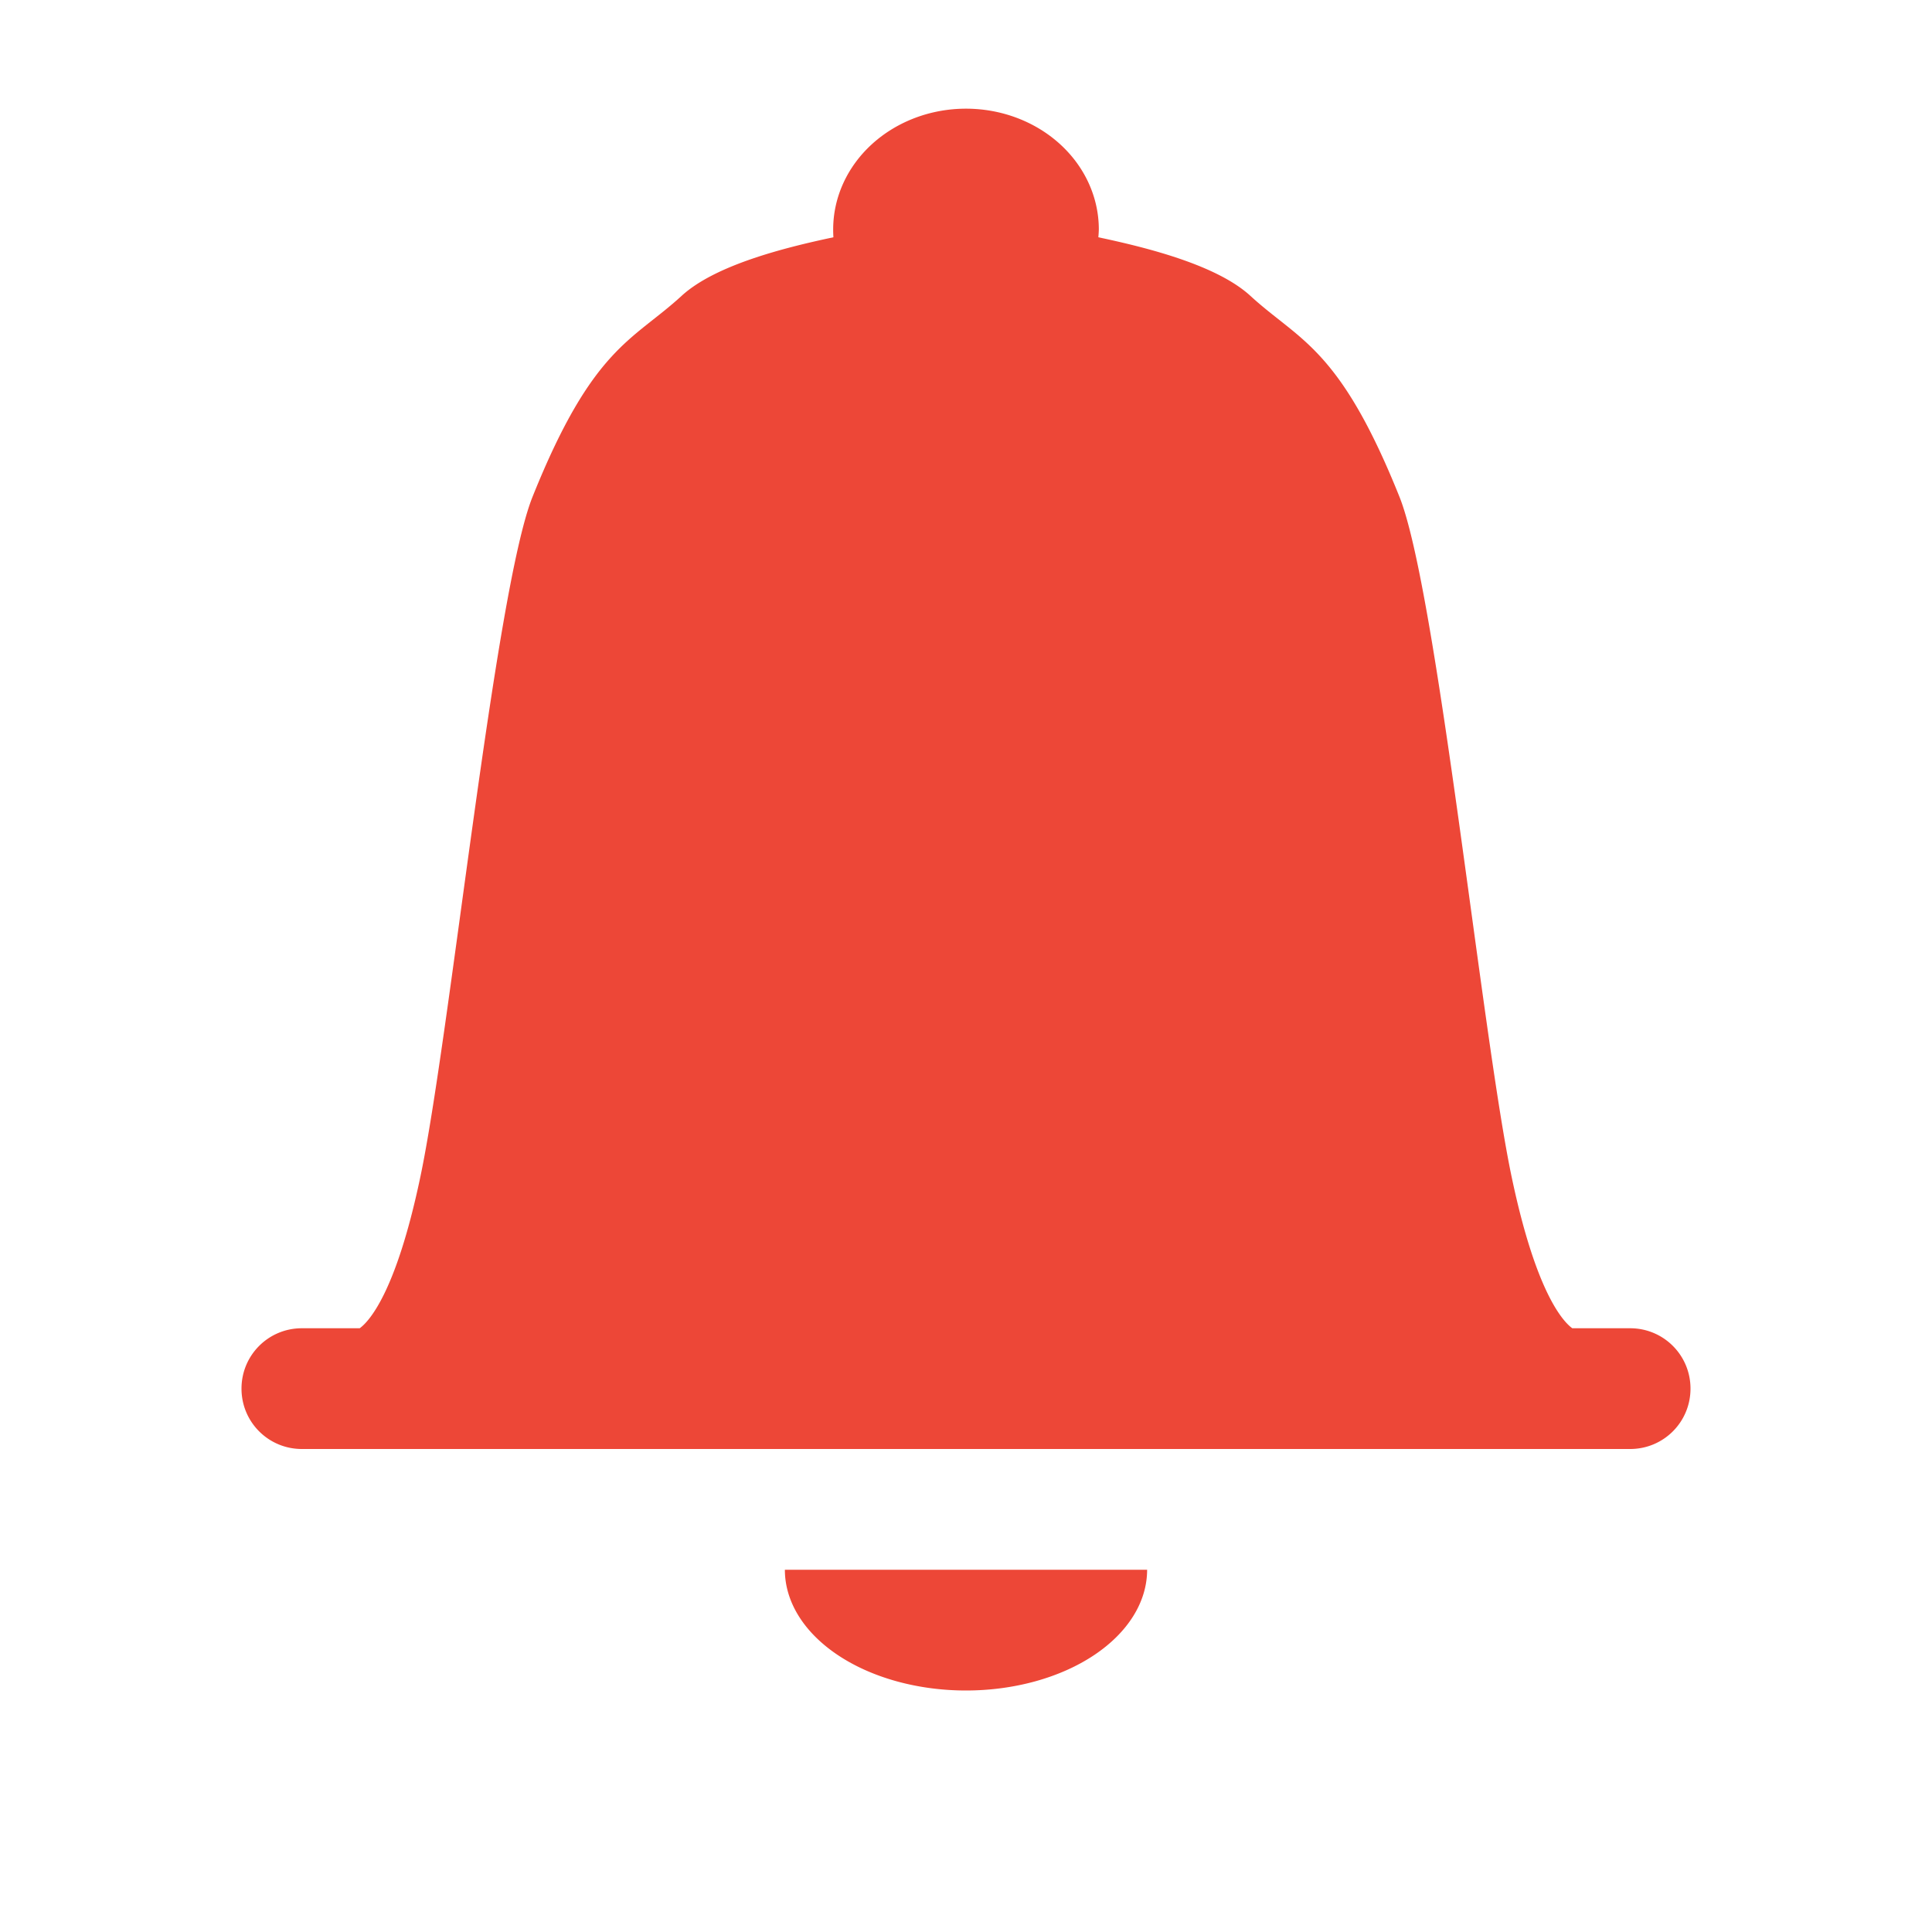 <svg xmlns="http://www.w3.org/2000/svg" xmlns:osb="http://www.openswatchbook.org/uri/2009/osb" xmlns:svg="http://www.w3.org/2000/svg" id="svg2" width="17.067" height="17.067" version="1.1" viewBox="0 0 16 16"><defs id="defs4"><linearGradient id="linearGradient5606" osb:paint="solid"><stop id="stop5608" offset="0" stop-color="#000" stop-opacity="1"/></linearGradient></defs><g id="layer1" transform="translate(0,-1036.362)"><path id="rect2994" fill="#ed4737" fill-opacity="1" fill-rule="nonzero" stroke="none" d="M 8 0.9 A 1.1 1 0 0 0 6.9 1.9 A 1.1 1 0 0 0 6.902 1.965 C 6.486 2.053 5.922 2.197 5.646 2.449 C 5.238 2.824 4.908 2.873 4.41 4.115 C 4.099 4.892 3.724 8.6 3.48 9.752 C 3.276 10.721 3.049 10.949 2.979 11 L 2.5 11 C 2.223 11 2 11.223 2 11.5 C 2 11.777 2.223 12 2.5 12 L 13.5 12 C 13.777 12 14 11.777 14 11.5 C 14 11.223 13.777 11 13.5 11 L 13.021 11 C 12.951 10.949 12.724 10.721 12.52 9.752 C 12.276 8.6 11.901 4.892 11.59 4.115 C 11.092 2.873 10.762 2.824 10.354 2.449 C 10.078 2.197 9.512 2.053 9.096 1.965 A 1.1 1 0 0 0 9.1 1.9 A 1.1 1 0 0 0 8 0.9 z M 6.5 13 A 1.5 1 0 0 0 8 14 A 1.5 1 0 0 0 9.5 13 L 6.5 13 z" transform="translate(0,1036.362)"/></g></svg>